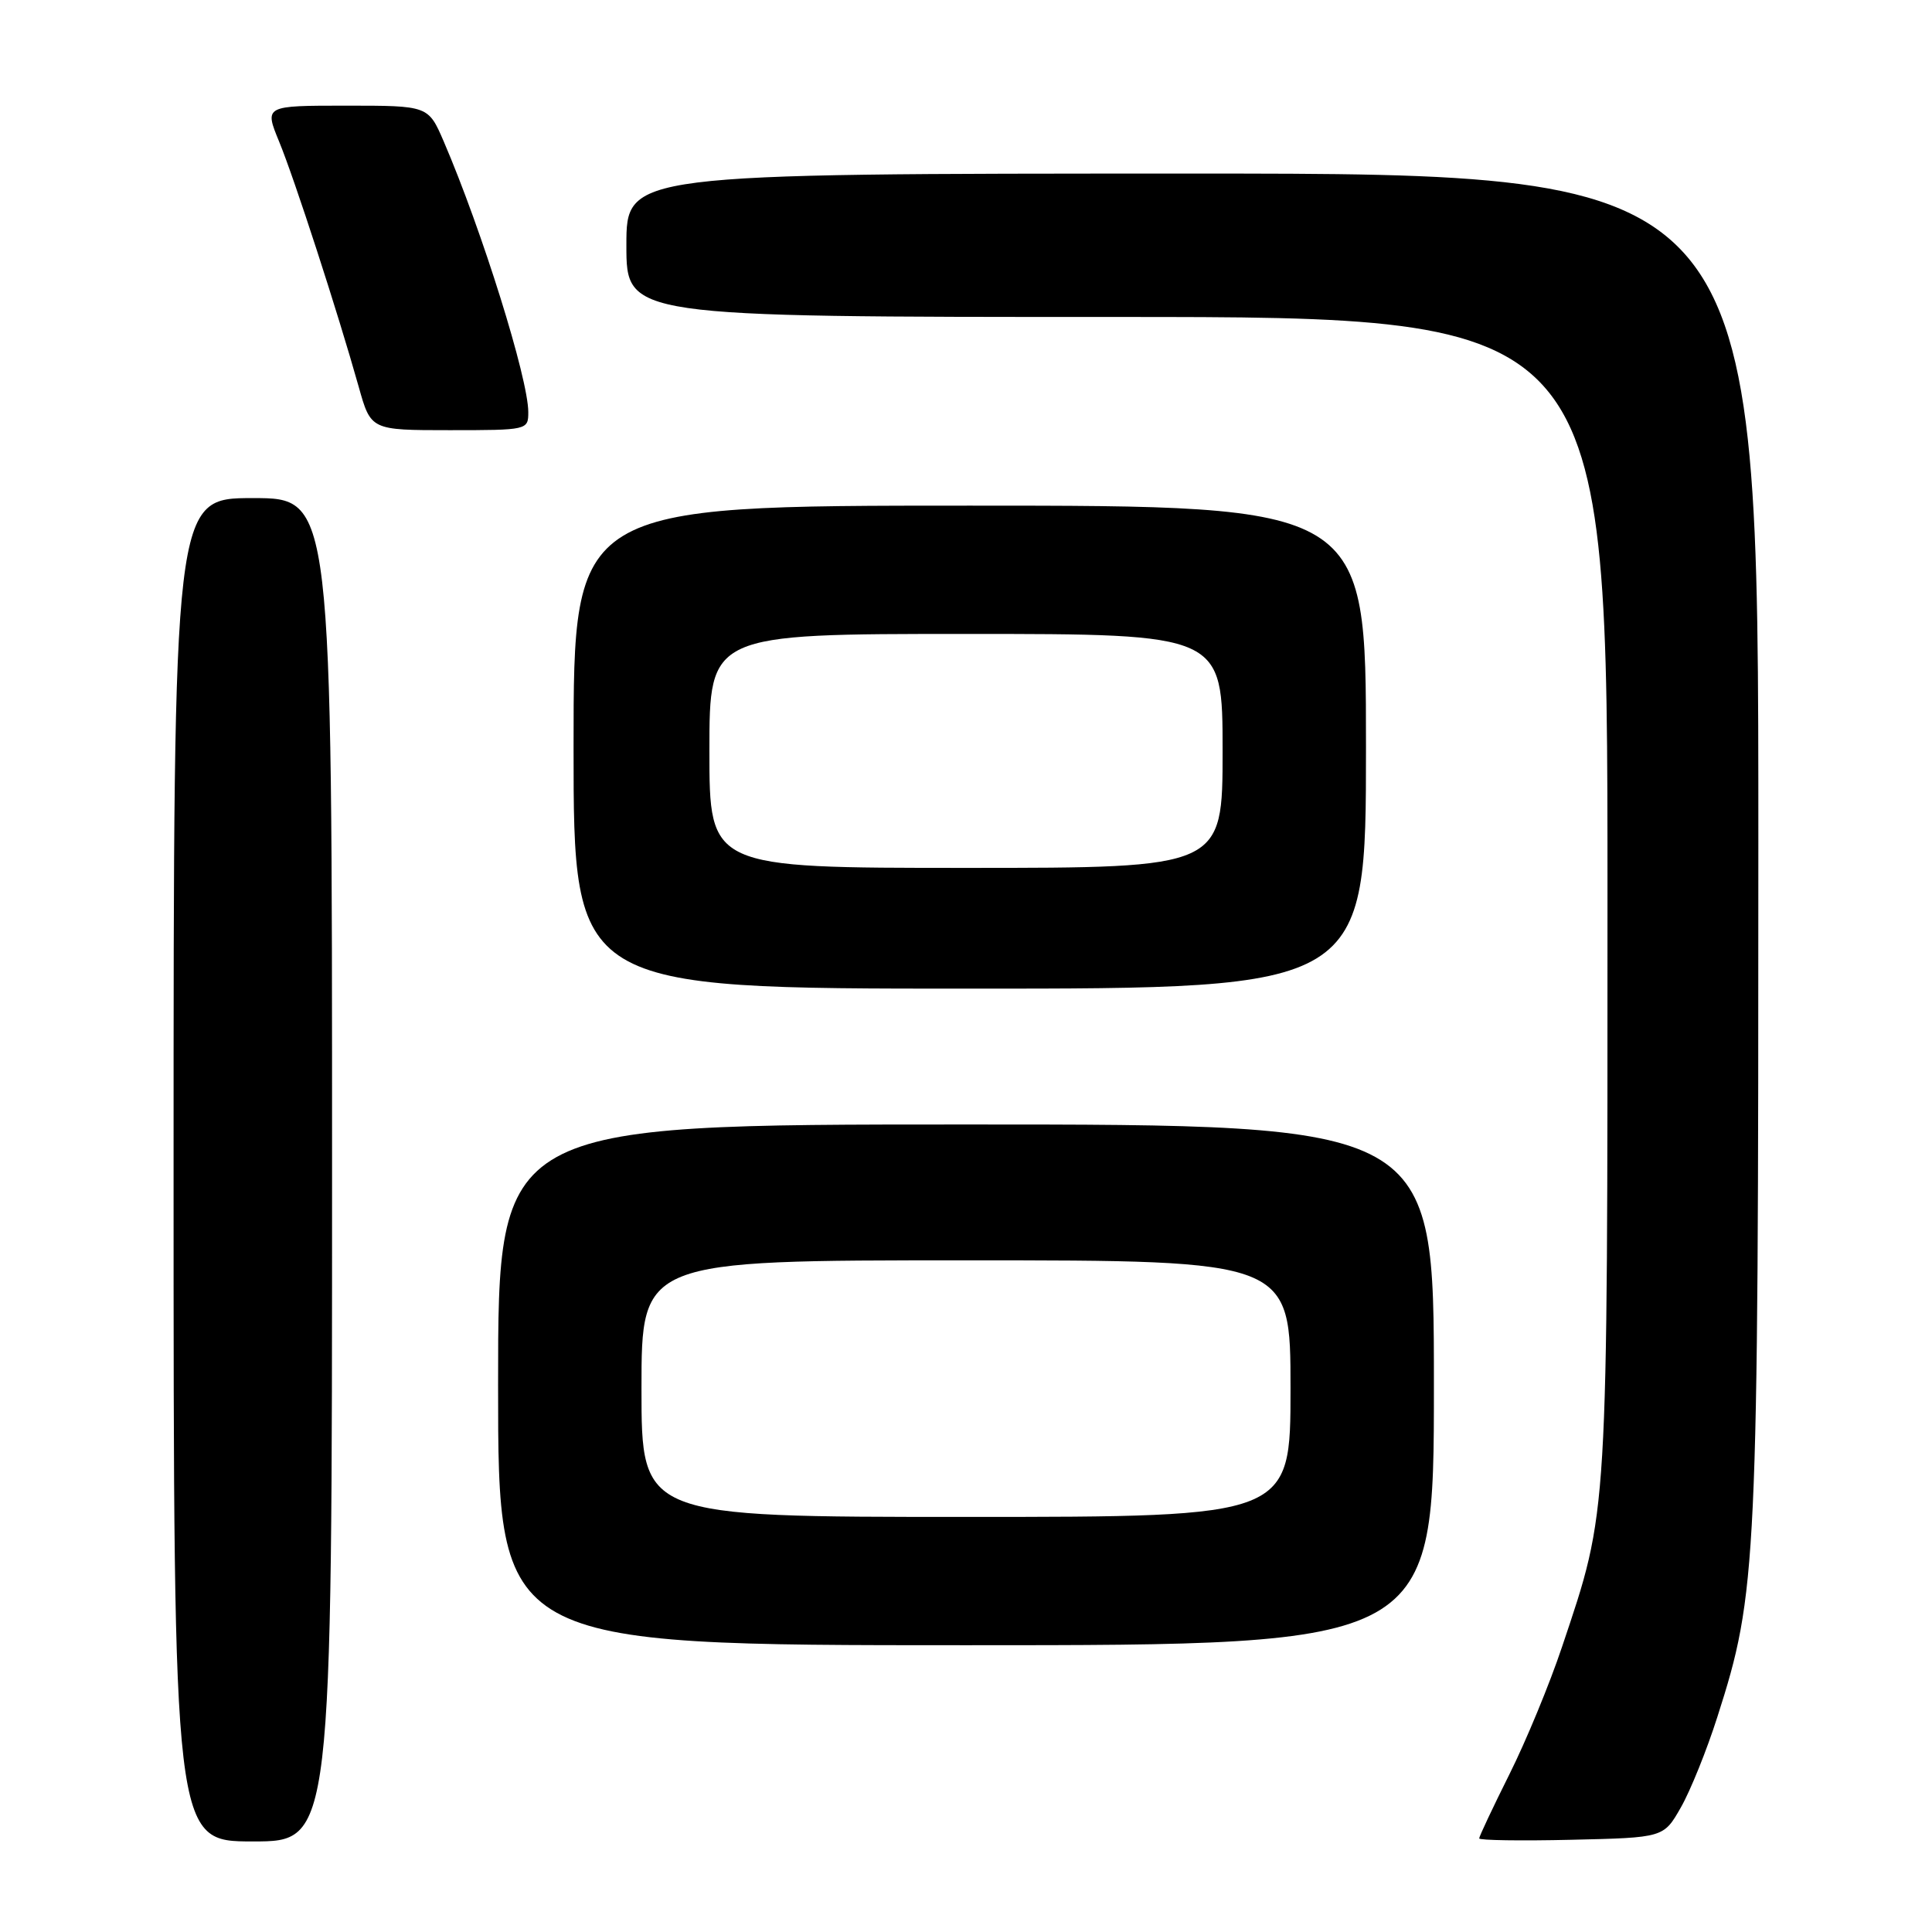 <?xml version="1.0" encoding="UTF-8" standalone="no"?>
<!DOCTYPE svg PUBLIC "-//W3C//DTD SVG 1.1//EN" "http://www.w3.org/Graphics/SVG/1.1/DTD/svg11.dtd" >
<svg xmlns="http://www.w3.org/2000/svg" xmlns:xlink="http://www.w3.org/1999/xlink" version="1.1" viewBox="0 0 256 256">
 <g >
 <path fill="currentColor"
d=" M 44.00 155.00 C 44.00 66.00 44.00 66.00 33.50 66.00 C 23.00 66.00 23.00 66.00 23.00 155.00 C 23.00 244.00 23.00 244.00 33.50 244.00 C 44.00 244.00 44.00 244.00 44.00 155.00 Z  M 222.72 239.50 C 223.98 237.30 226.16 231.90 227.56 227.50 C 232.83 211.04 232.99 207.74 232.99 111.75 C 233.00 23.00 233.00 23.00 158.00 23.00 C 83.00 23.00 83.00 23.00 83.00 32.50 C 83.00 42.00 83.00 42.00 148.00 42.00 C 213.00 42.00 213.00 42.00 213.00 118.43 C 213.00 201.96 213.13 199.87 206.98 218.21 C 205.35 223.09 202.21 230.70 200.00 235.11 C 197.80 239.52 196.00 243.34 196.00 243.60 C 196.00 243.85 201.50 243.94 208.22 243.78 C 220.44 243.50 220.44 243.50 222.72 239.50 Z  M 190.00 183.50 C 190.00 149.00 190.00 149.00 128.00 149.00 C 66.00 149.00 66.00 149.00 66.00 183.50 C 66.00 218.00 66.00 218.00 128.00 218.00 C 190.00 218.00 190.00 218.00 190.00 183.50 Z  M 181.00 99.00 C 181.00 67.00 181.00 67.00 128.50 67.00 C 76.00 67.00 76.00 67.00 76.00 99.00 C 76.00 131.00 76.00 131.00 128.50 131.00 C 181.00 131.00 181.00 131.00 181.00 99.00 Z  M 70.00 54.61 C 70.00 50.16 63.87 30.55 58.80 18.75 C 56.75 14.00 56.75 14.00 45.89 14.00 C 35.03 14.00 35.03 14.00 36.98 18.75 C 39.03 23.72 44.76 41.40 47.53 51.25 C 49.14 57.00 49.14 57.00 59.57 57.00 C 69.90 57.00 70.00 56.98 70.00 54.61 Z  M 85.00 184.00 C 85.00 167.00 85.00 167.00 128.00 167.00 C 171.00 167.00 171.00 167.00 171.00 184.00 C 171.00 201.00 171.00 201.00 128.00 201.00 C 85.00 201.00 85.00 201.00 85.00 184.00 Z  M 94.00 99.50 C 94.00 84.00 94.00 84.00 128.00 84.00 C 162.00 84.00 162.00 84.00 162.00 99.50 C 162.00 115.00 162.00 115.00 128.00 115.00 C 94.00 115.00 94.00 115.00 94.00 99.50 Z "/>
</g>
</svg>
